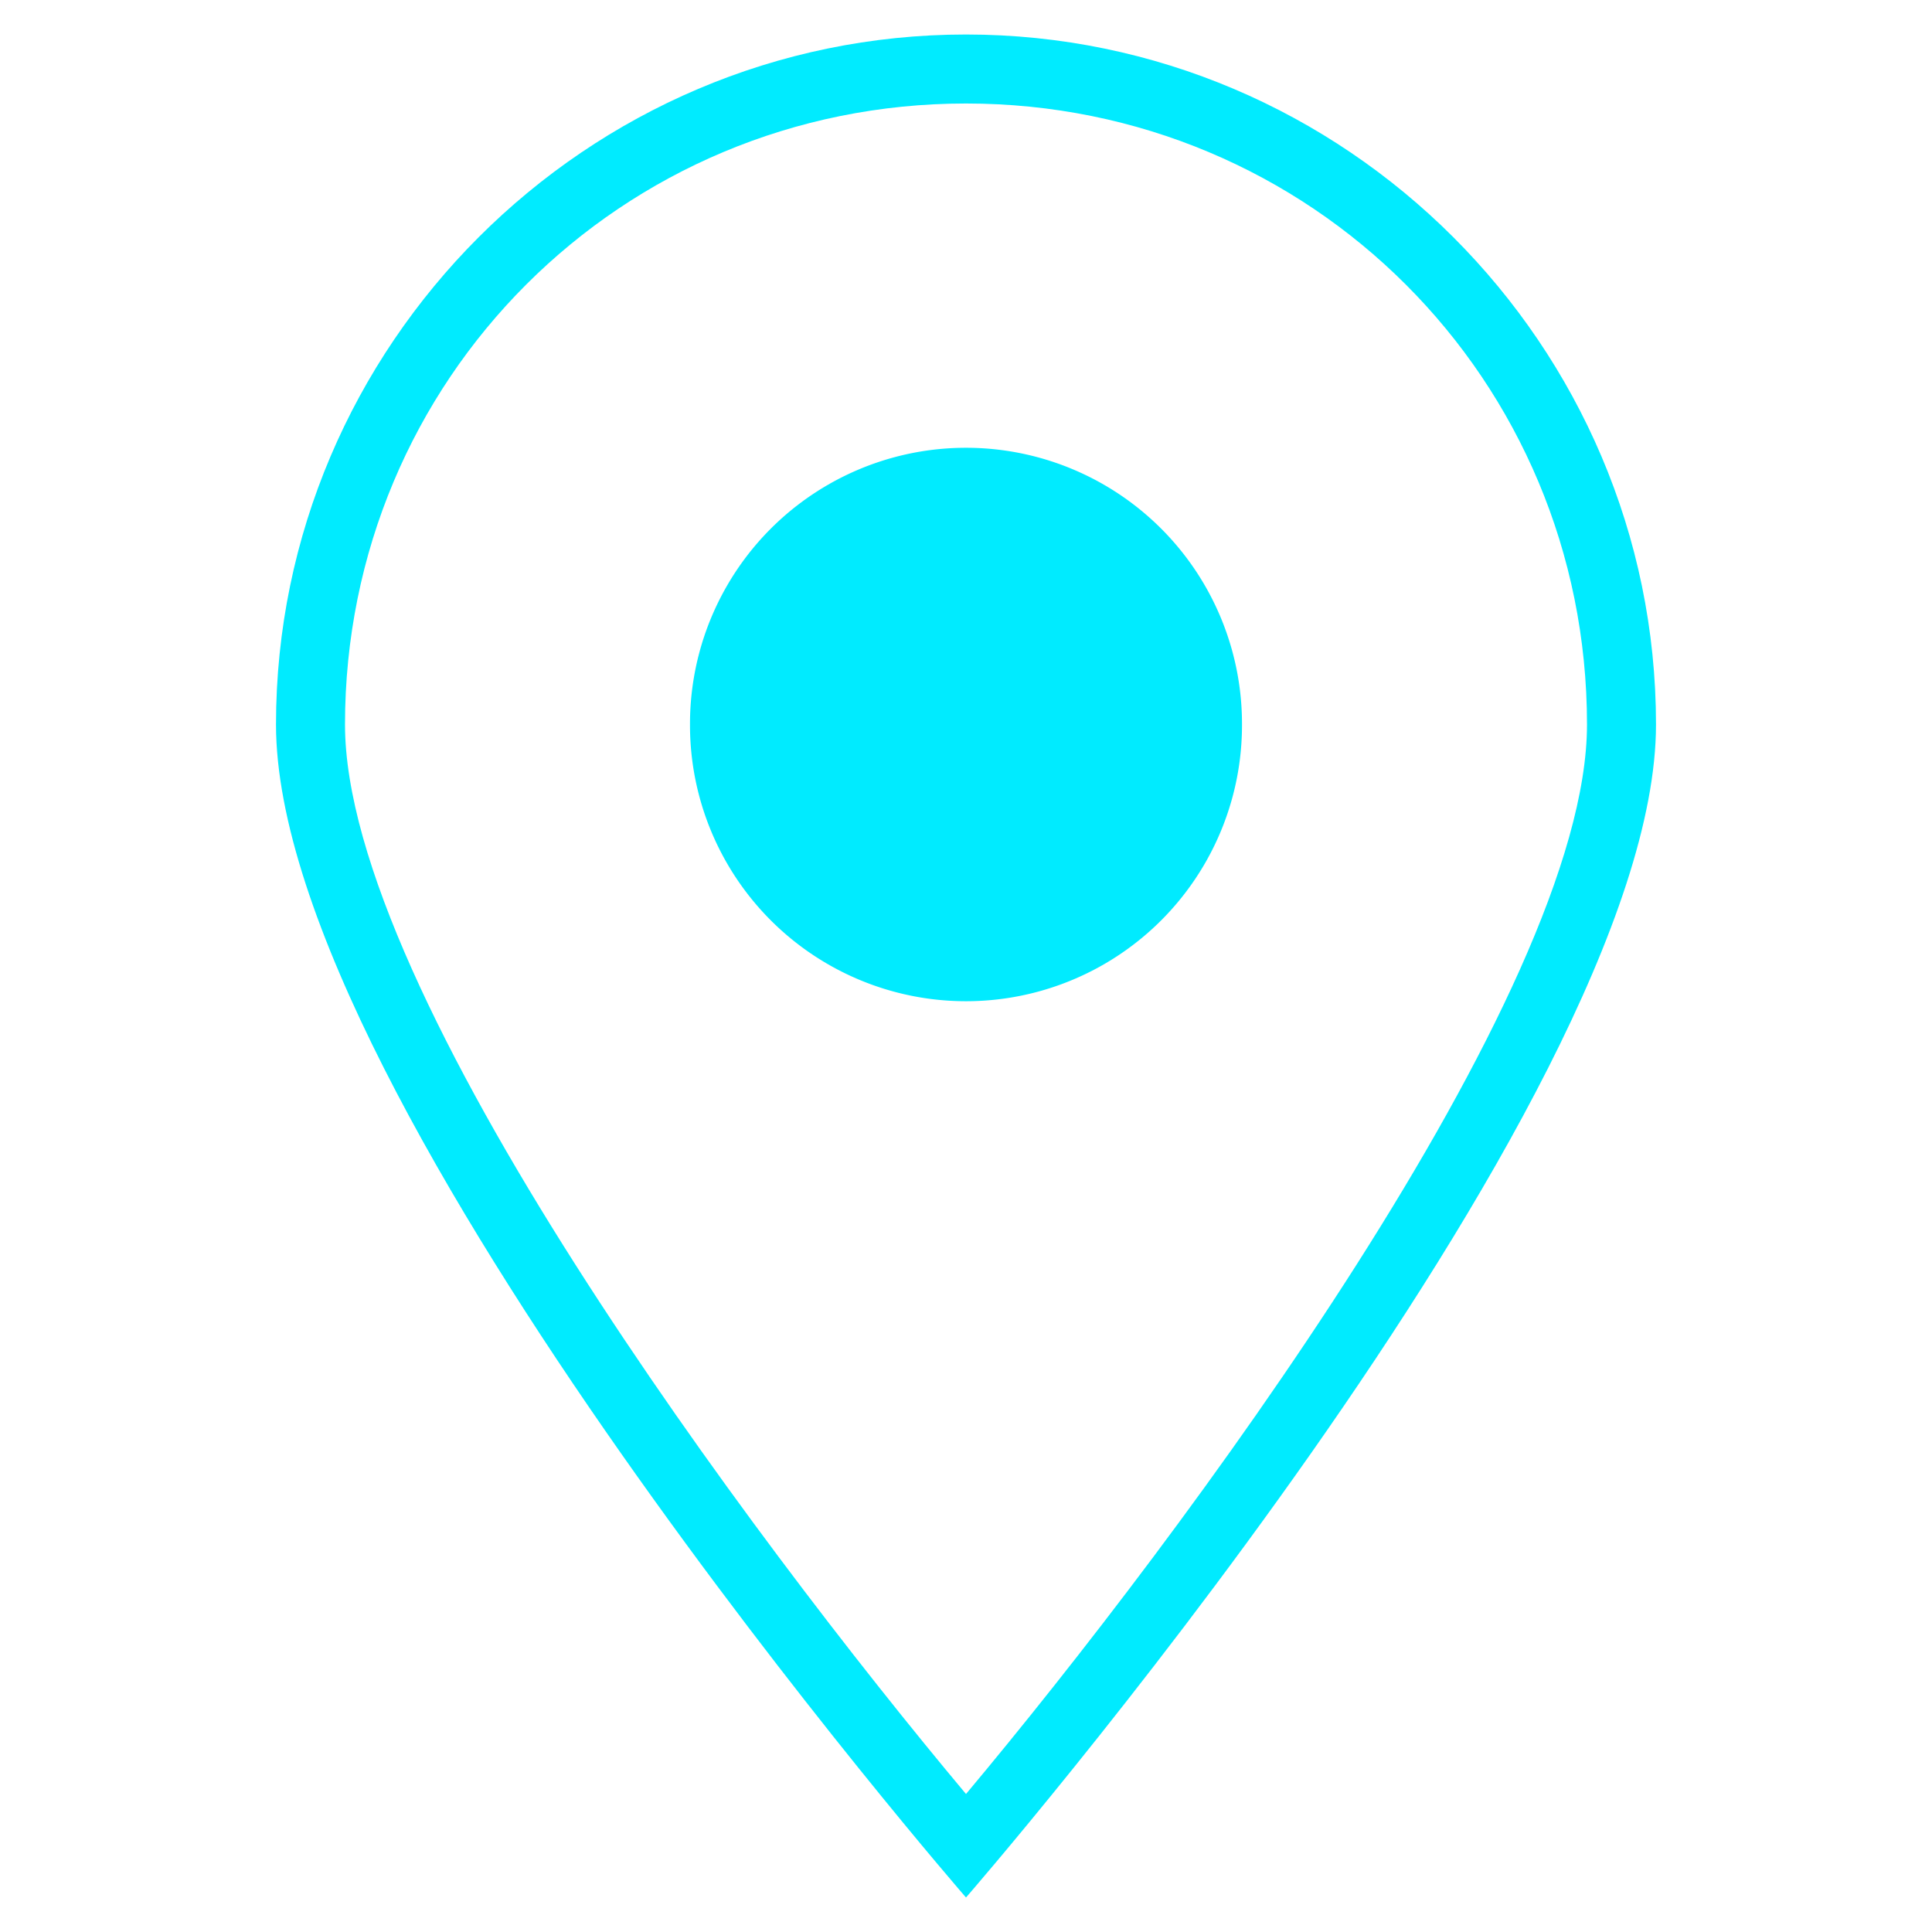 <?xml version="1.0" standalone="no"?><!DOCTYPE svg PUBLIC "-//W3C//DTD SVG 1.1//EN" "http://www.w3.org/Graphics/SVG/1.1/DTD/svg11.dtd">
<svg t="1565664880204" class="icon" viewBox="0 0 1024 1024" version="1.1" xmlns="http://www.w3.org/2000/svg" p-id="2407" xmlns:xlink="http://www.w3.org/1999/xlink" width="200" height="200"><defs><style type="text/css"></style></defs>
<path d="M512 18.286C310.857 18.286 146.286 182.857 146.286 384s365.714 621.714 365.714 621.714 365.714-420.571 365.714-621.714-164.571-365.714-365.714-365.714zM512 950.857c-113.371-135.314-329.143-424.229-329.143-566.857 0-182.857 146.286-329.143 329.143-329.143s329.143 146.286 329.143 329.143c0 142.629-215.771 431.543-329.143 566.857z" fill="#00EBFF" p-id="2408">
</path>
<path d="M512 384m-146.286 0a146.286 146.286 0 1 0 292.571 0 146.286 146.286 0 1 0-292.571 0Z" fill="#00EBFF" p-id="2409"></path></svg>